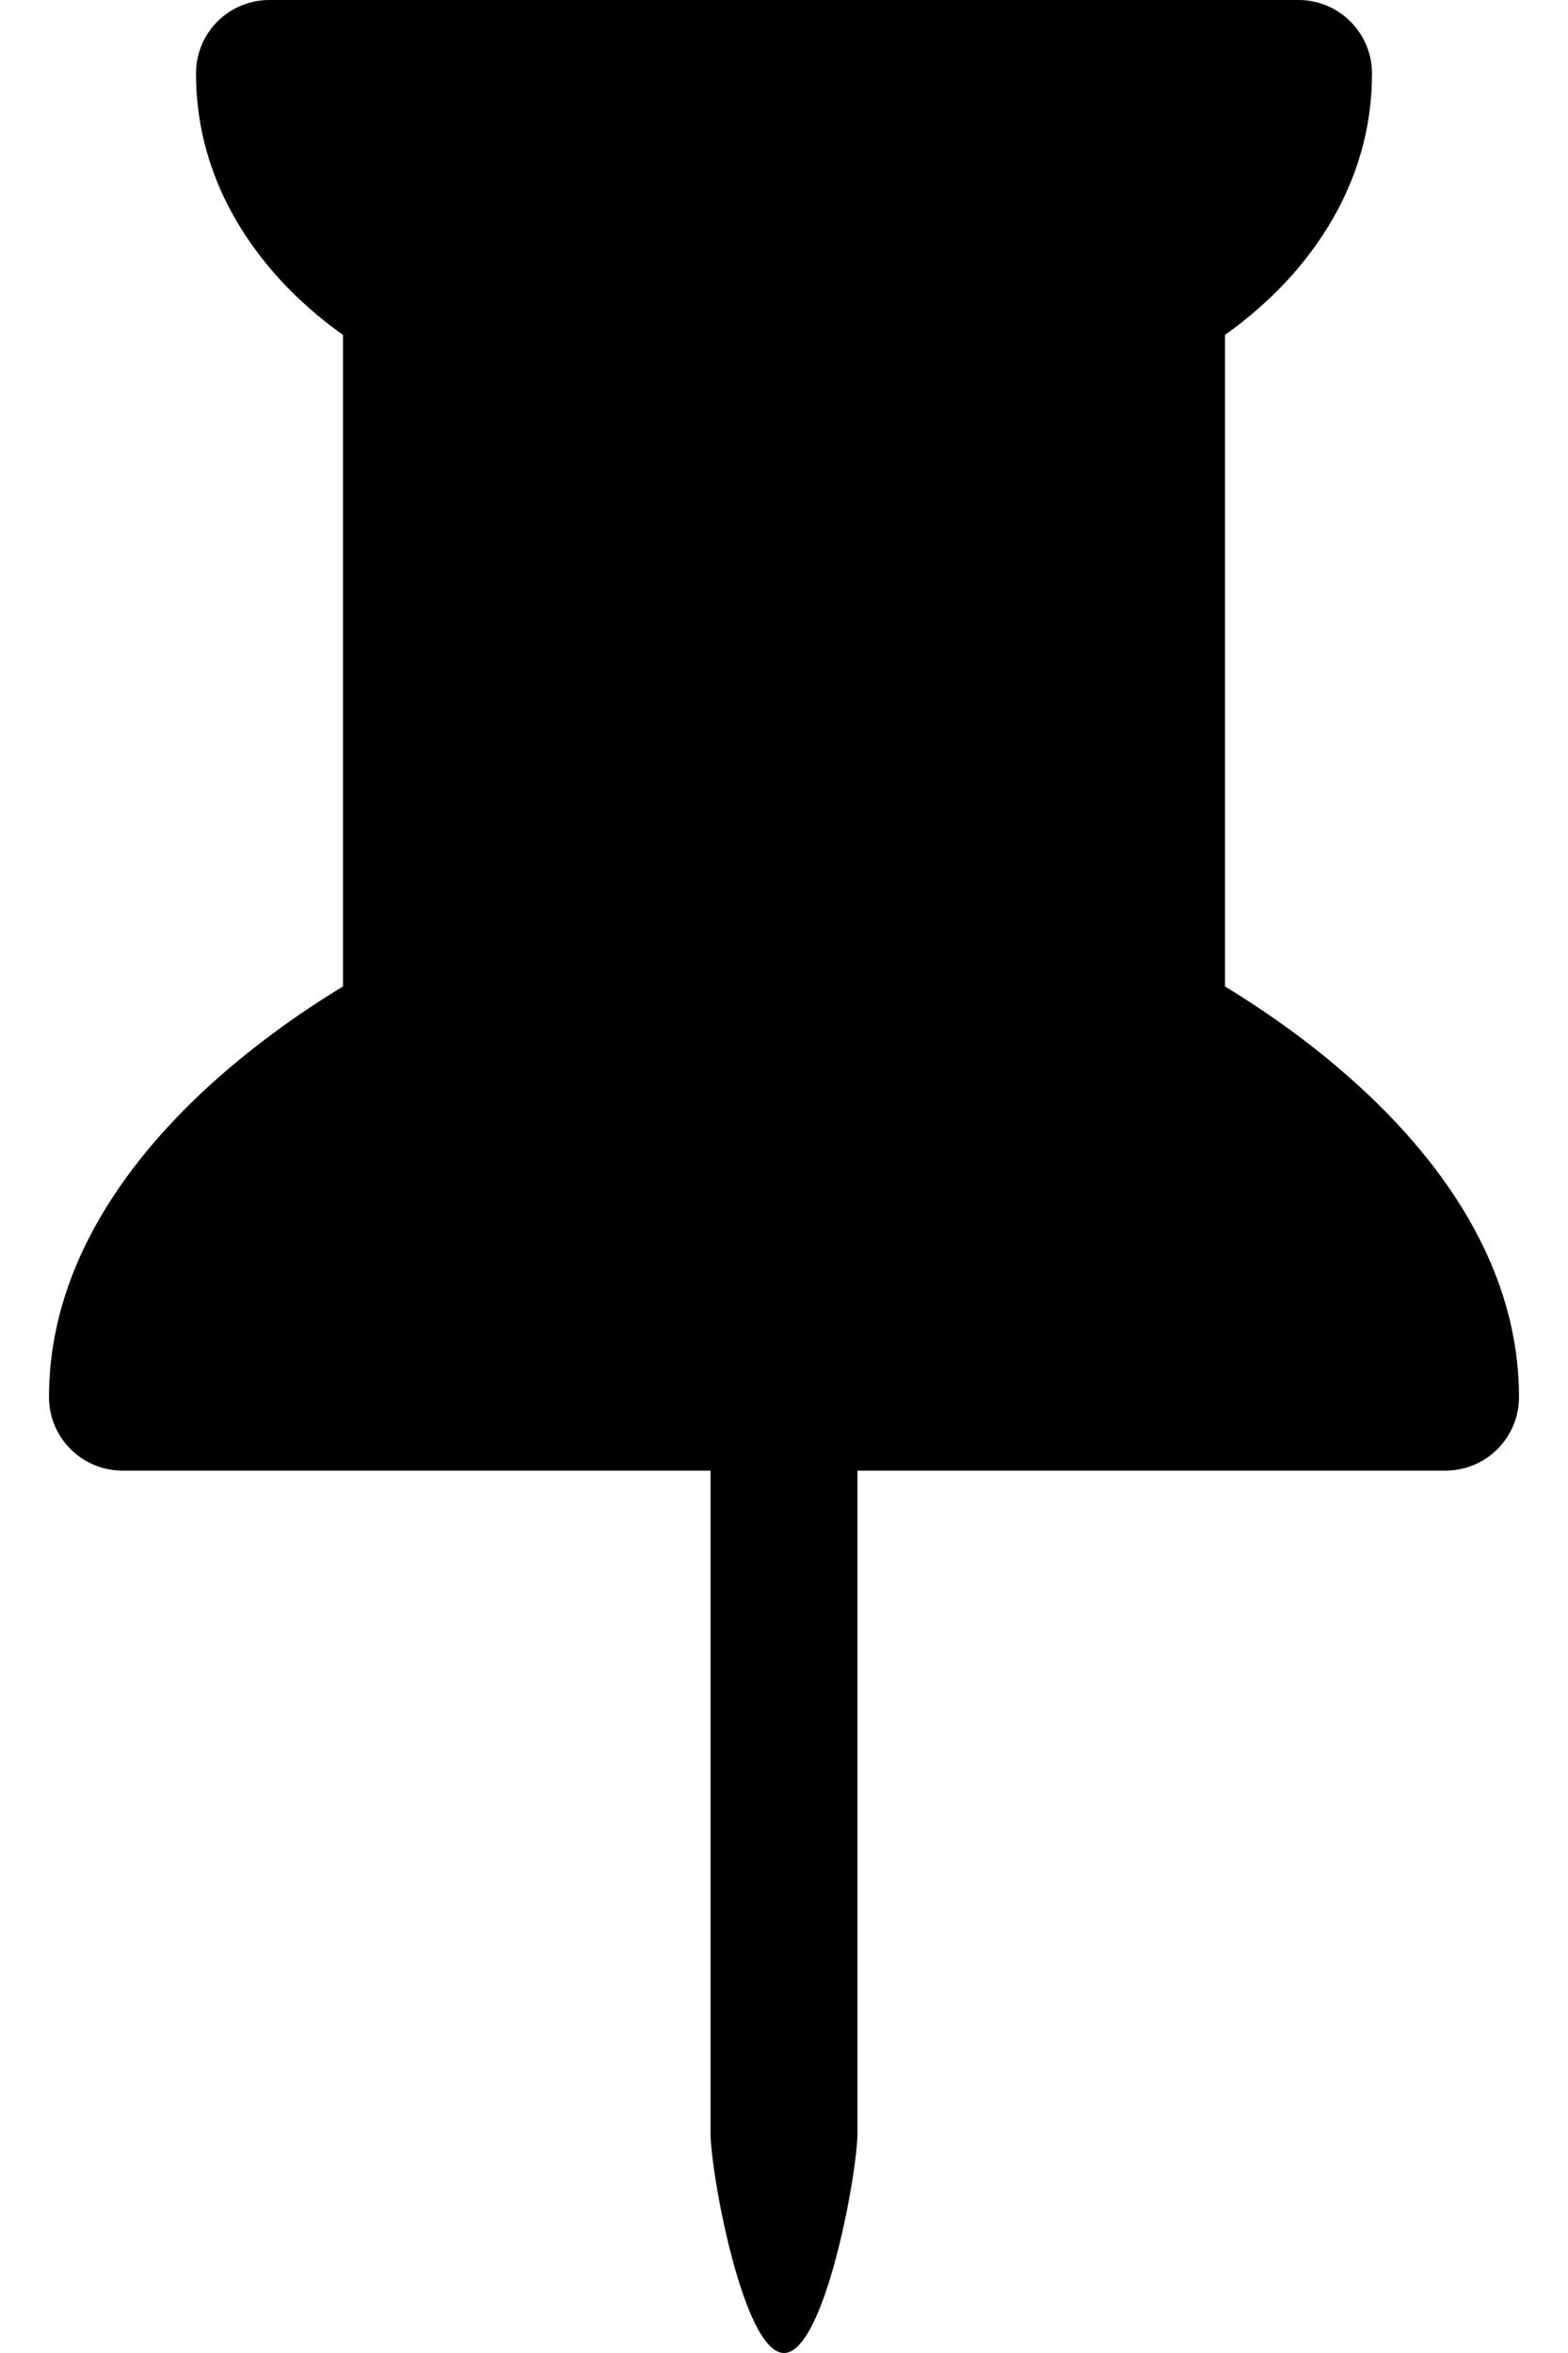 ﻿<?xml version="1.0" encoding="utf-8"?>
<svg version="1.1" xmlns:xlink="http://www.w3.org/1999/xlink" width="16px" height="24px" xmlns="http://www.w3.org/2000/svg">
  <defs>
    <pattern id="BGPattern" patternUnits="userSpaceOnUse" alignment="0 0" imageRepeat="None" />
    <mask fill="white" id="Clip6074">
      <path d="M 2 0.75  C 2 0.551  2.078 0.36  2.219 0.219  C 2.36 0.078  2.551 -0  2.75 0  L 13.25 0  C 13.664 0  14 0.336  14 0.75  C 14 1.77  13.487 2.511  13.031 2.969  C 12.842 3.156  12.656 3.305  12.5 3.416  L 12.5 10.062  L 12.617 10.134  C 12.921 10.325  13.331 10.605  13.743 10.967  C 14.54 11.663  15.5 12.791  15.5 14.25  C 15.5 14.664  15.164 15  14.75 15  L 8.75 15  L 8.75 21.75  C 8.75 22.164  8.414 24  8 24  C 7.586 24  7.25 22.164  7.25 21.75  L 7.25 15  L 1.25 15  C 0.836 15  0.5 14.664  0.5 14.25  C 0.5 12.791  1.46 11.663  2.255 10.967  C 2.643 10.63  3.06 10.327  3.5 10.062  L 3.5 3.416  C 3.311 3.282  3.133 3.132  2.969 2.969  C 2.513 2.511  2 1.769  2 0.75  Z " fill-rule="evenodd" />
    </mask>
  </defs>
  <g>
    <path d="M 2 0.75  C 2 0.551  2.078 0.36  2.219 0.219  C 2.36 0.078  2.551 -0  2.75 0  L 13.25 0  C 13.664 0  14 0.336  14 0.75  C 14 1.77  13.487 2.511  13.031 2.969  C 12.842 3.156  12.656 3.305  12.5 3.416  L 12.5 10.062  L 12.617 10.134  C 12.921 10.325  13.331 10.605  13.743 10.967  C 14.54 11.663  15.5 12.791  15.5 14.25  C 15.5 14.664  15.164 15  14.75 15  L 8.75 15  L 8.75 21.75  C 8.75 22.164  8.414 24  8 24  C 7.586 24  7.25 22.164  7.25 21.75  L 7.25 15  L 1.25 15  C 0.836 15  0.5 14.664  0.5 14.25  C 0.5 12.791  1.46 11.663  2.255 10.967  C 2.643 10.63  3.06 10.327  3.5 10.062  L 3.5 3.416  C 3.311 3.282  3.133 3.132  2.969 2.969  C 2.513 2.511  2 1.769  2 0.75  Z " fill-rule="nonzero" fill="rgba(0, 0, 0, 1)" stroke="none" class="fill" />
    <path d="M 2 0.75  C 2 0.551  2.078 0.36  2.219 0.219  C 2.36 0.078  2.551 -0  2.75 0  L 13.25 0  C 13.664 0  14 0.336  14 0.75  C 14 1.77  13.487 2.511  13.031 2.969  C 12.842 3.156  12.656 3.305  12.5 3.416  L 12.5 10.062  L 12.617 10.134  C 12.921 10.325  13.331 10.605  13.743 10.967  C 14.54 11.663  15.5 12.791  15.5 14.25  C 15.5 14.664  15.164 15  14.75 15  L 8.75 15  L 8.75 21.75  C 8.75 22.164  8.414 24  8 24  C 7.586 24  7.25 22.164  7.25 21.75  L 7.25 15  L 1.25 15  C 0.836 15  0.5 14.664  0.5 14.25  C 0.5 12.791  1.46 11.663  2.255 10.967  C 2.643 10.63  3.06 10.327  3.5 10.062  L 3.5 3.416  C 3.311 3.282  3.133 3.132  2.969 2.969  C 2.513 2.511  2 1.769  2 0.75  Z " stroke-width="0" stroke-dasharray="0" stroke="rgba(255, 255, 255, 0)" fill="none" class="stroke" mask="url(#Clip6074)" />
  </g>
</svg>
